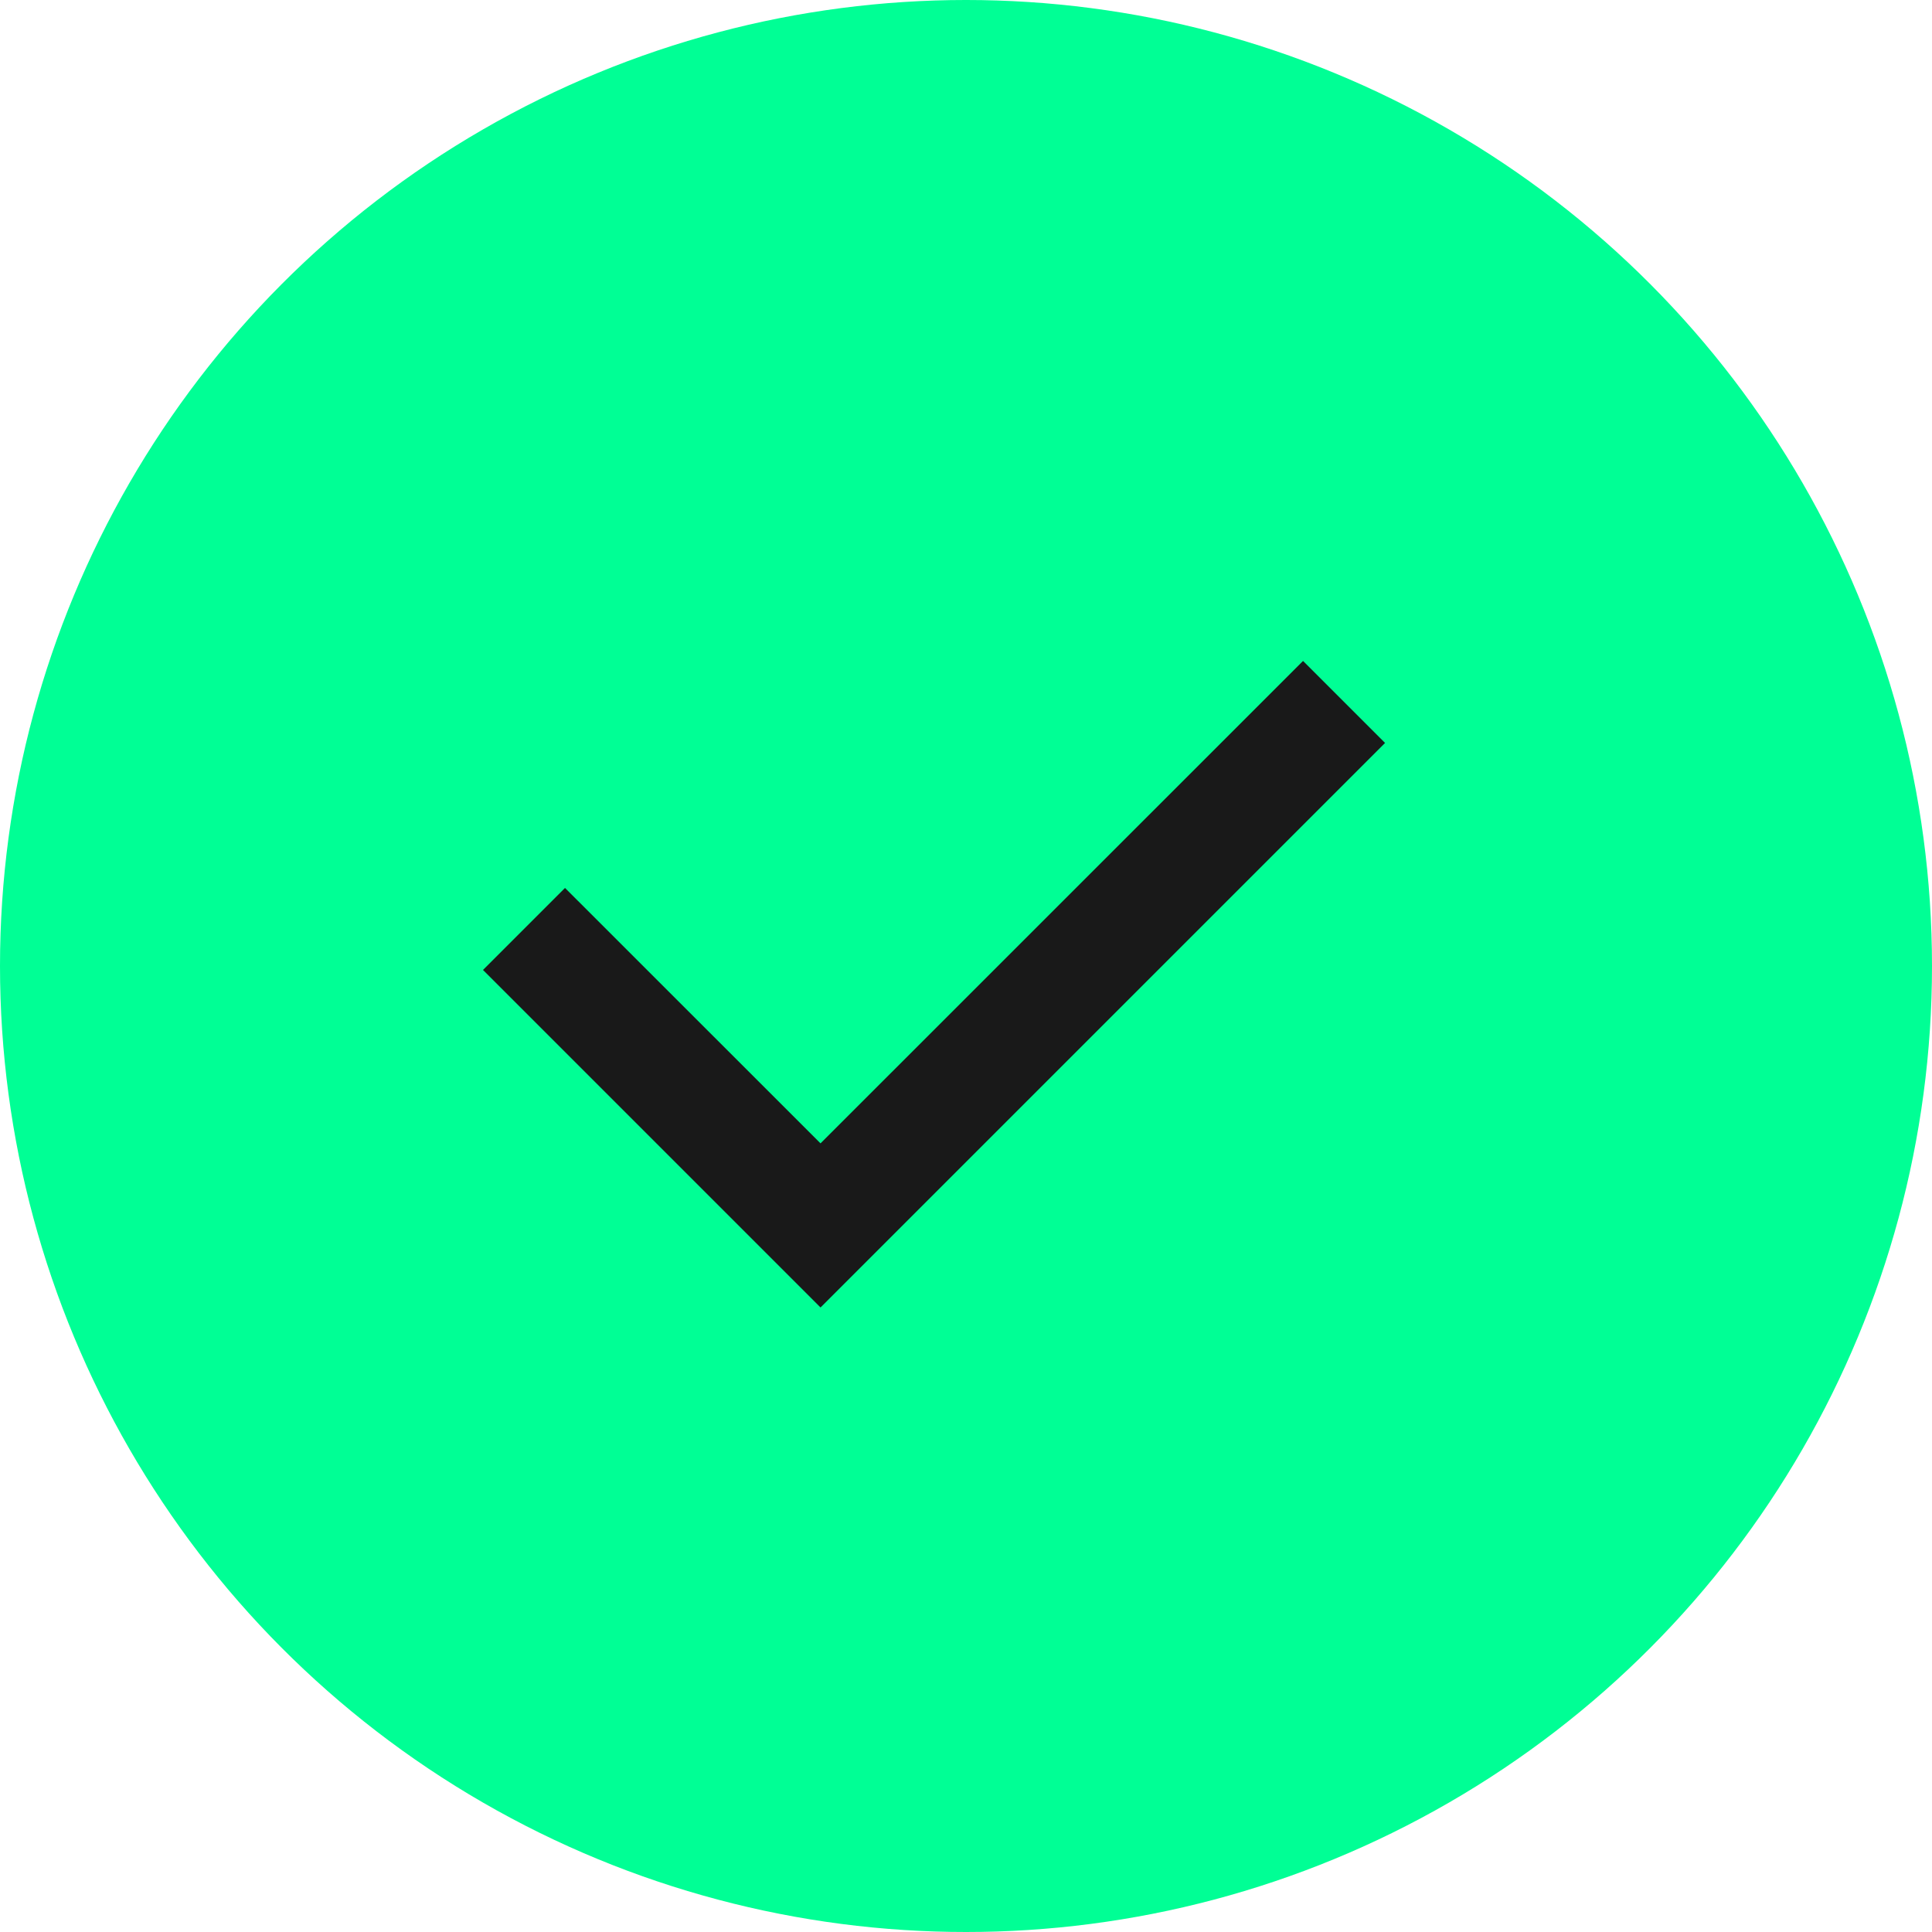 <svg width="20" height="20" viewBox="0 0 20 20" fill="none" xmlns="http://www.w3.org/2000/svg">
<circle cx="10" cy="10" r="10" fill="#00FF95"/>
<path d="M5 10.041L5.849 9.192L8.494 11.836L13.489 6.842L14.338 7.691L8.494 13.535L5 10.041Z" fill="#191919"/>
</svg>
